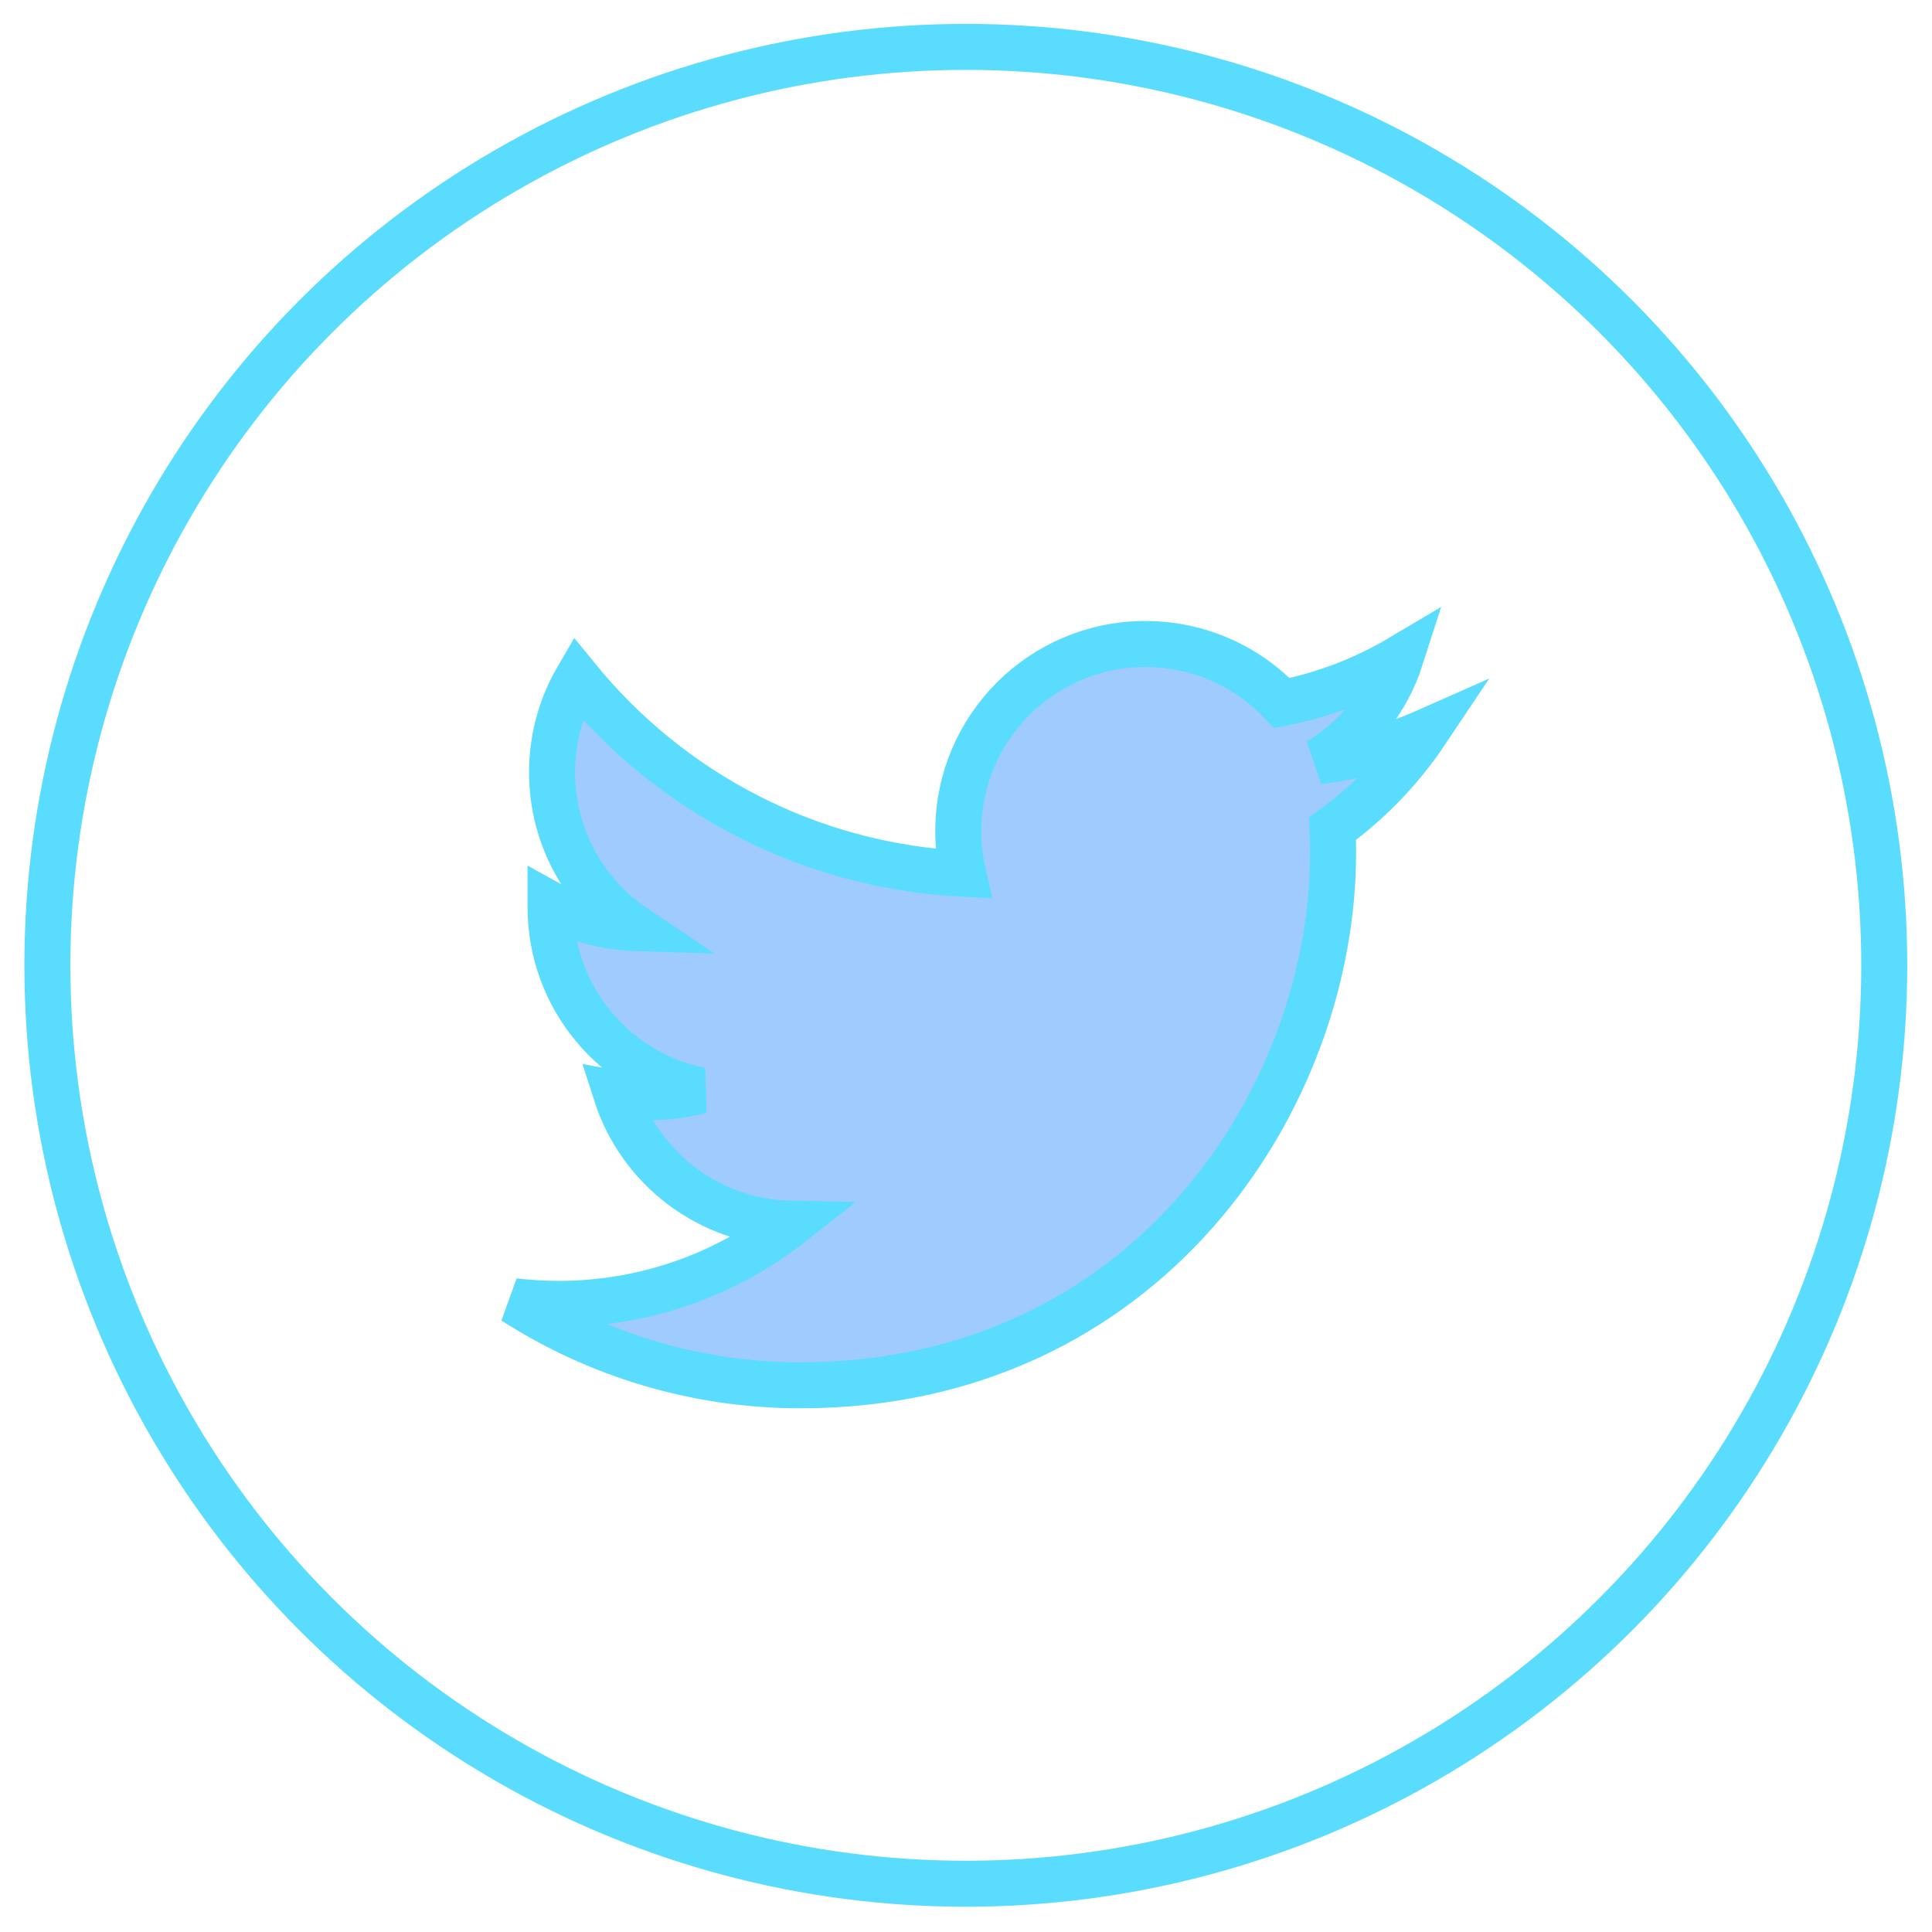 <?xml version="1.0" encoding="UTF-8"?>
<svg width="42px" height="42px" viewBox="0 0 42 42" version="1.1" xmlns="http://www.w3.org/2000/svg" xmlns:xlink="http://www.w3.org/1999/xlink">
    <!-- Generator: Sketch 48.1 (47250) - http://www.bohemiancoding.com/sketch -->
    <title>twitter-3</title>
    <desc>Created with Sketch.</desc>
    <defs></defs>
    <g id="Artboard" stroke="none" stroke-width="1" fill="none" fill-rule="evenodd" transform="translate(-719, -5073)">
        <g id="Group-21" transform="translate(568, 5074)" fill-rule="nonzero" stroke="#5ADCFF">
            <g id="Group-15" transform="translate(152, 0)">
                <g id="twitter-3">
                    <circle id="Oval" cx="19.996" cy="19.985" r="19.966"></circle>
                    <path d="M30,14.907 C29.271,15.23 28.487,15.449 27.664,15.547 C28.504,15.044 29.148,14.246 29.452,13.297 C28.654,13.771 27.78,14.105 26.868,14.284 C26.127,13.494 25.069,13 23.899,13 C21.653,13 19.832,14.821 19.832,17.068 C19.832,17.386 19.868,17.697 19.937,17.995 C16.556,17.825 13.559,16.206 11.552,13.745 C11.202,14.346 11.001,15.045 11.001,15.79 C11.001,17.201 11.72,18.446 12.811,19.176 C12.165,19.156 11.533,18.981 10.968,18.667 L10.968,18.719 C10.968,20.69 12.37,22.333 14.231,22.707 C13.889,22.801 13.531,22.85 13.159,22.85 C12.897,22.85 12.642,22.825 12.394,22.778 C12.911,24.394 14.414,25.57 16.193,25.603 C14.801,26.694 13.047,27.345 11.141,27.345 C10.813,27.345 10.489,27.325 10.171,27.287 C11.971,28.441 14.109,29.115 16.406,29.115 C23.888,29.115 27.98,22.917 27.98,17.541 C27.98,17.365 27.976,17.19 27.968,17.015 C28.765,16.438 29.453,15.724 30,14.907 L30,14.907 Z" id="Shape" fill-opacity="0.5" fill="#4299FF"></path>
                </g>
            </g>
        </g>
    </g>
</svg>